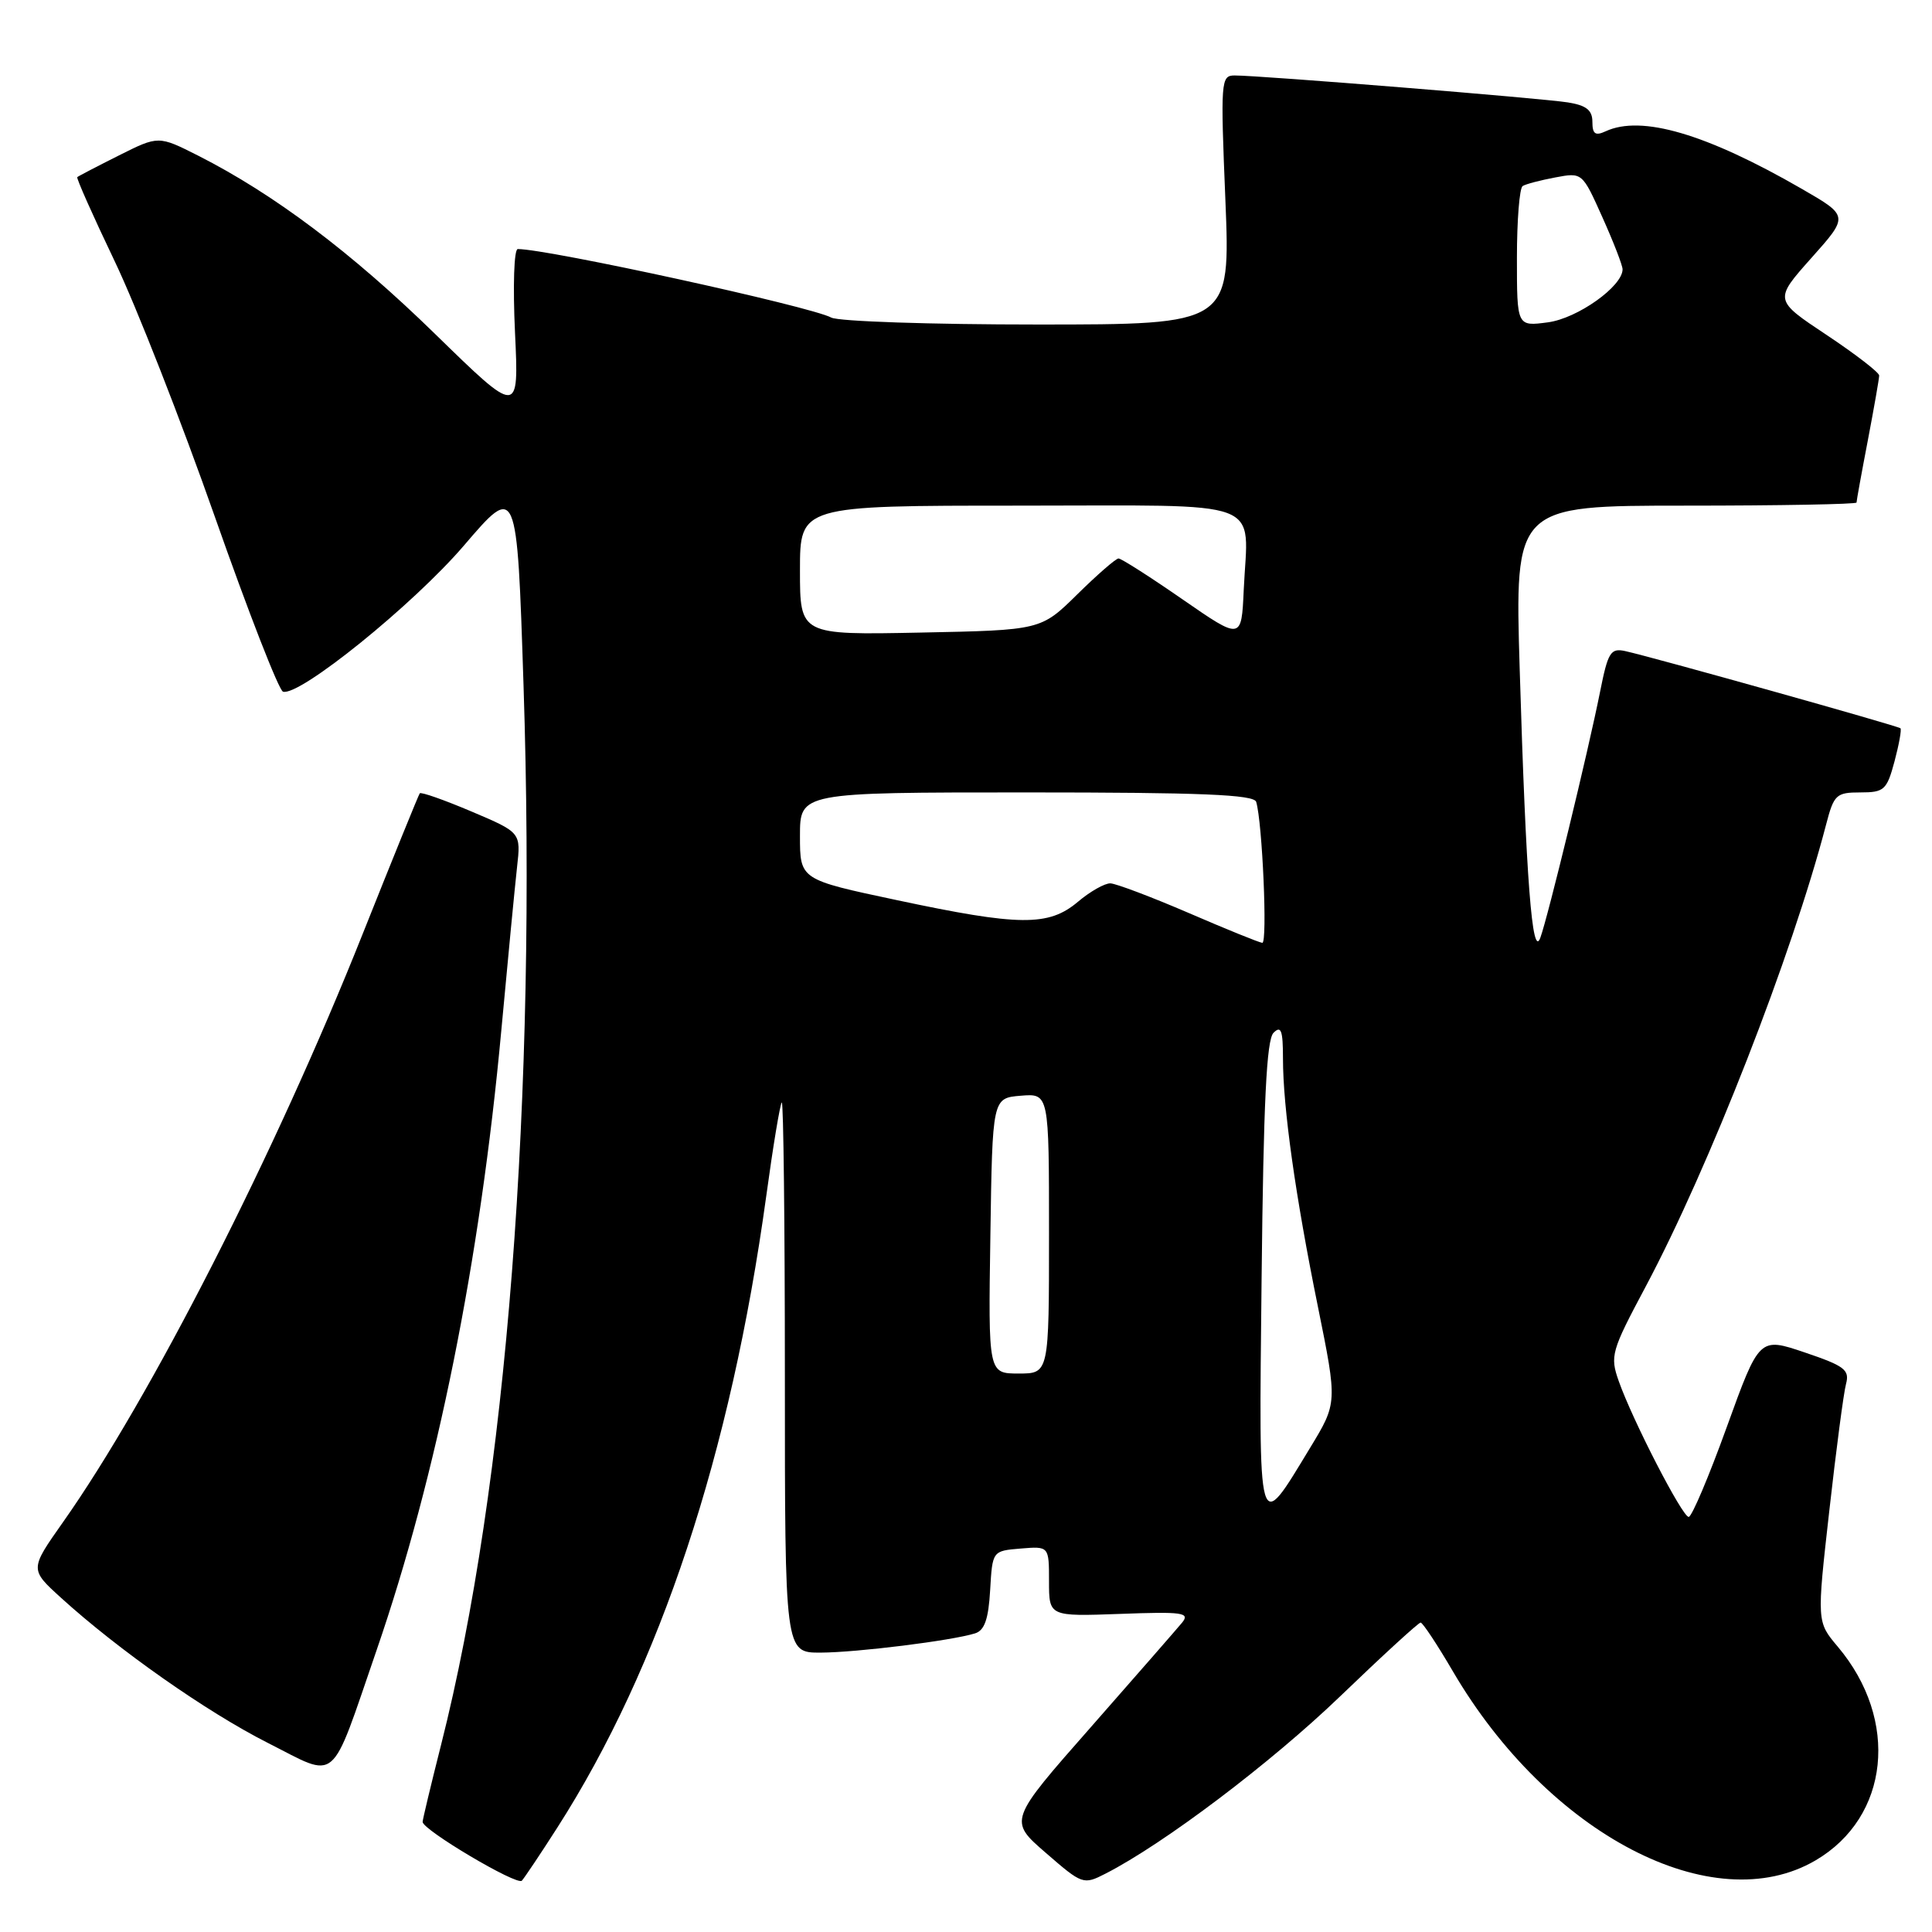 <?xml version="1.0" encoding="UTF-8" standalone="no"?>
<!DOCTYPE svg PUBLIC "-//W3C//DTD SVG 1.1//EN" "http://www.w3.org/Graphics/SVG/1.1/DTD/svg11.dtd" >
<svg xmlns="http://www.w3.org/2000/svg" xmlns:xlink="http://www.w3.org/1999/xlink" version="1.1" viewBox="0 0 256 256">
 <g >
 <path fill="currentColor"
d=" M 73.84 242.18 C 87.47 220.90 96.84 192.59 101.53 158.50 C 102.43 151.90 103.36 146.31 103.59 146.08 C 103.81 145.85 104.00 162.17 104.00 182.33 C 104.00 219.00 104.00 219.00 108.75 218.98 C 113.56 218.96 126.09 217.40 129.20 216.43 C 130.46 216.04 130.98 214.54 131.20 210.70 C 131.50 205.50 131.50 205.50 135.25 205.19 C 139.00 204.88 139.00 204.88 139.00 209.54 C 139.00 214.19 139.00 214.19 148.43 213.85 C 156.72 213.54 157.71 213.68 156.64 215.00 C 155.96 215.82 150.51 222.07 144.53 228.87 C 133.64 241.24 133.64 241.24 138.57 245.51 C 143.42 249.72 143.55 249.77 146.50 248.26 C 154.22 244.31 168.40 233.60 177.60 224.75 C 183.17 219.39 187.96 215.00 188.24 215.00 C 188.51 215.00 190.44 217.91 192.52 221.47 C 205.16 243.07 227.00 254.46 240.57 246.51 C 250.37 240.77 251.71 227.92 243.52 218.20 C 240.73 214.90 240.73 214.90 242.39 200.20 C 243.30 192.11 244.29 184.54 244.61 183.37 C 245.10 181.51 244.41 180.99 239.15 179.21 C 233.12 177.17 233.12 177.17 228.81 189.08 C 226.44 195.64 224.17 201.00 223.76 201.00 C 222.92 201.00 216.33 188.22 214.49 183.00 C 213.32 179.68 213.49 179.05 218.05 170.50 C 226.49 154.63 237.44 126.61 241.97 109.25 C 243.00 105.29 243.31 105.00 246.50 105.00 C 249.66 105.00 250.01 104.69 251.03 100.90 C 251.63 98.64 251.99 96.66 251.82 96.50 C 251.48 96.18 218.98 87.07 215.34 86.27 C 213.41 85.85 213.06 86.43 212.02 91.65 C 210.45 99.54 205.10 121.55 204.10 124.26 C 203.03 127.16 202.21 116.61 201.37 88.75 C 200.71 67.00 200.71 67.00 223.35 67.00 C 235.81 67.00 246.00 66.81 246.00 66.59 C 246.00 66.36 246.67 62.65 247.50 58.34 C 248.32 54.03 249.00 50.17 249.00 49.76 C 249.00 49.35 245.86 46.93 242.03 44.38 C 235.06 39.75 235.06 39.75 240.02 34.18 C 244.98 28.62 244.98 28.62 238.74 25.02 C 226.08 17.72 217.49 15.20 212.75 17.40 C 211.39 18.03 211.00 17.76 211.00 16.15 C 211.00 14.60 210.20 13.96 207.75 13.57 C 204.34 13.02 166.88 9.99 163.59 10.00 C 161.77 10.00 161.72 10.70 162.37 26.50 C 163.04 43.00 163.04 43.00 137.46 43.00 C 123.38 43.00 111.10 42.59 110.15 42.08 C 107.36 40.59 72.68 33.01 68.61 33.00 C 68.11 33.00 67.95 37.85 68.24 44.05 C 68.76 55.09 68.76 55.09 57.63 44.23 C 46.57 33.44 36.29 25.71 26.25 20.62 C 21.00 17.97 21.00 17.97 15.75 20.60 C 12.86 22.05 10.38 23.34 10.24 23.47 C 10.09 23.59 12.32 28.60 15.19 34.60 C 18.06 40.59 24.02 55.82 28.45 68.42 C 32.88 81.03 36.95 91.48 37.50 91.65 C 39.67 92.32 54.76 80.12 61.47 72.29 C 68.50 64.08 68.50 64.08 69.37 90.79 C 71.15 145.25 67.14 196.86 58.45 231.18 C 57.10 236.51 56.00 241.11 56.00 241.41 C 56.00 242.47 68.51 249.89 69.15 249.20 C 69.50 248.81 71.62 245.65 73.84 242.18 Z  M 49.89 218.69 C 57.90 195.45 63.61 167.10 66.43 136.50 C 67.29 127.15 68.23 117.43 68.51 114.91 C 69.03 110.31 69.03 110.31 62.48 107.53 C 58.87 106.00 55.79 104.91 55.62 105.12 C 55.46 105.33 52.04 113.75 48.02 123.84 C 36.50 152.77 19.91 185.32 8.33 201.72 C 3.94 207.95 3.94 207.95 8.09 211.72 C 15.69 218.63 27.40 226.85 35.48 230.94 C 44.92 235.71 43.65 236.79 49.89 218.69 Z  M 167.17 169.24 C 167.42 146.02 167.82 137.78 168.75 136.85 C 169.75 135.85 170.00 136.53 170.00 140.23 C 170.00 146.77 171.64 158.44 174.64 173.19 C 177.21 185.89 177.21 185.89 173.61 191.82 C 166.58 203.39 166.80 204.18 167.17 169.24 Z  M 131.23 163.75 C 131.50 145.50 131.50 145.50 135.25 145.19 C 139.00 144.88 139.00 144.88 139.00 163.44 C 139.00 182.00 139.00 182.00 134.98 182.00 C 130.95 182.00 130.95 182.00 131.23 163.75 Z  M 157.50 120.97 C 152.55 118.84 147.89 117.08 147.14 117.05 C 146.40 117.02 144.45 118.12 142.82 119.50 C 138.94 122.77 135.09 122.73 118.83 119.27 C 106.00 116.55 106.00 116.55 106.00 110.77 C 106.00 105.00 106.00 105.00 136.03 105.00 C 159.18 105.00 166.15 105.29 166.45 106.25 C 167.27 108.93 167.97 125.00 167.26 124.93 C 166.84 124.89 162.45 123.11 157.50 120.97 Z  M 156.68 79.41 C 152.38 76.43 148.57 74.00 148.21 74.00 C 147.86 74.00 145.40 76.14 142.75 78.75 C 137.93 83.50 137.93 83.50 121.96 83.82 C 106.00 84.14 106.00 84.14 106.00 75.57 C 106.00 67.00 106.00 67.00 134.98 67.00 C 168.33 67.00 165.36 65.88 164.80 78.18 C 164.50 84.82 164.50 84.82 156.68 79.41 Z  M 201.00 34.19 C 201.00 29.20 201.34 24.91 201.76 24.65 C 202.17 24.39 204.12 23.88 206.09 23.51 C 209.66 22.84 209.66 22.84 212.33 28.80 C 213.80 32.07 215.00 35.17 215.00 35.69 C 215.00 37.94 209.03 42.19 205.11 42.71 C 201.00 43.26 201.00 43.26 201.00 34.19 Z "/>
</g>
</svg>